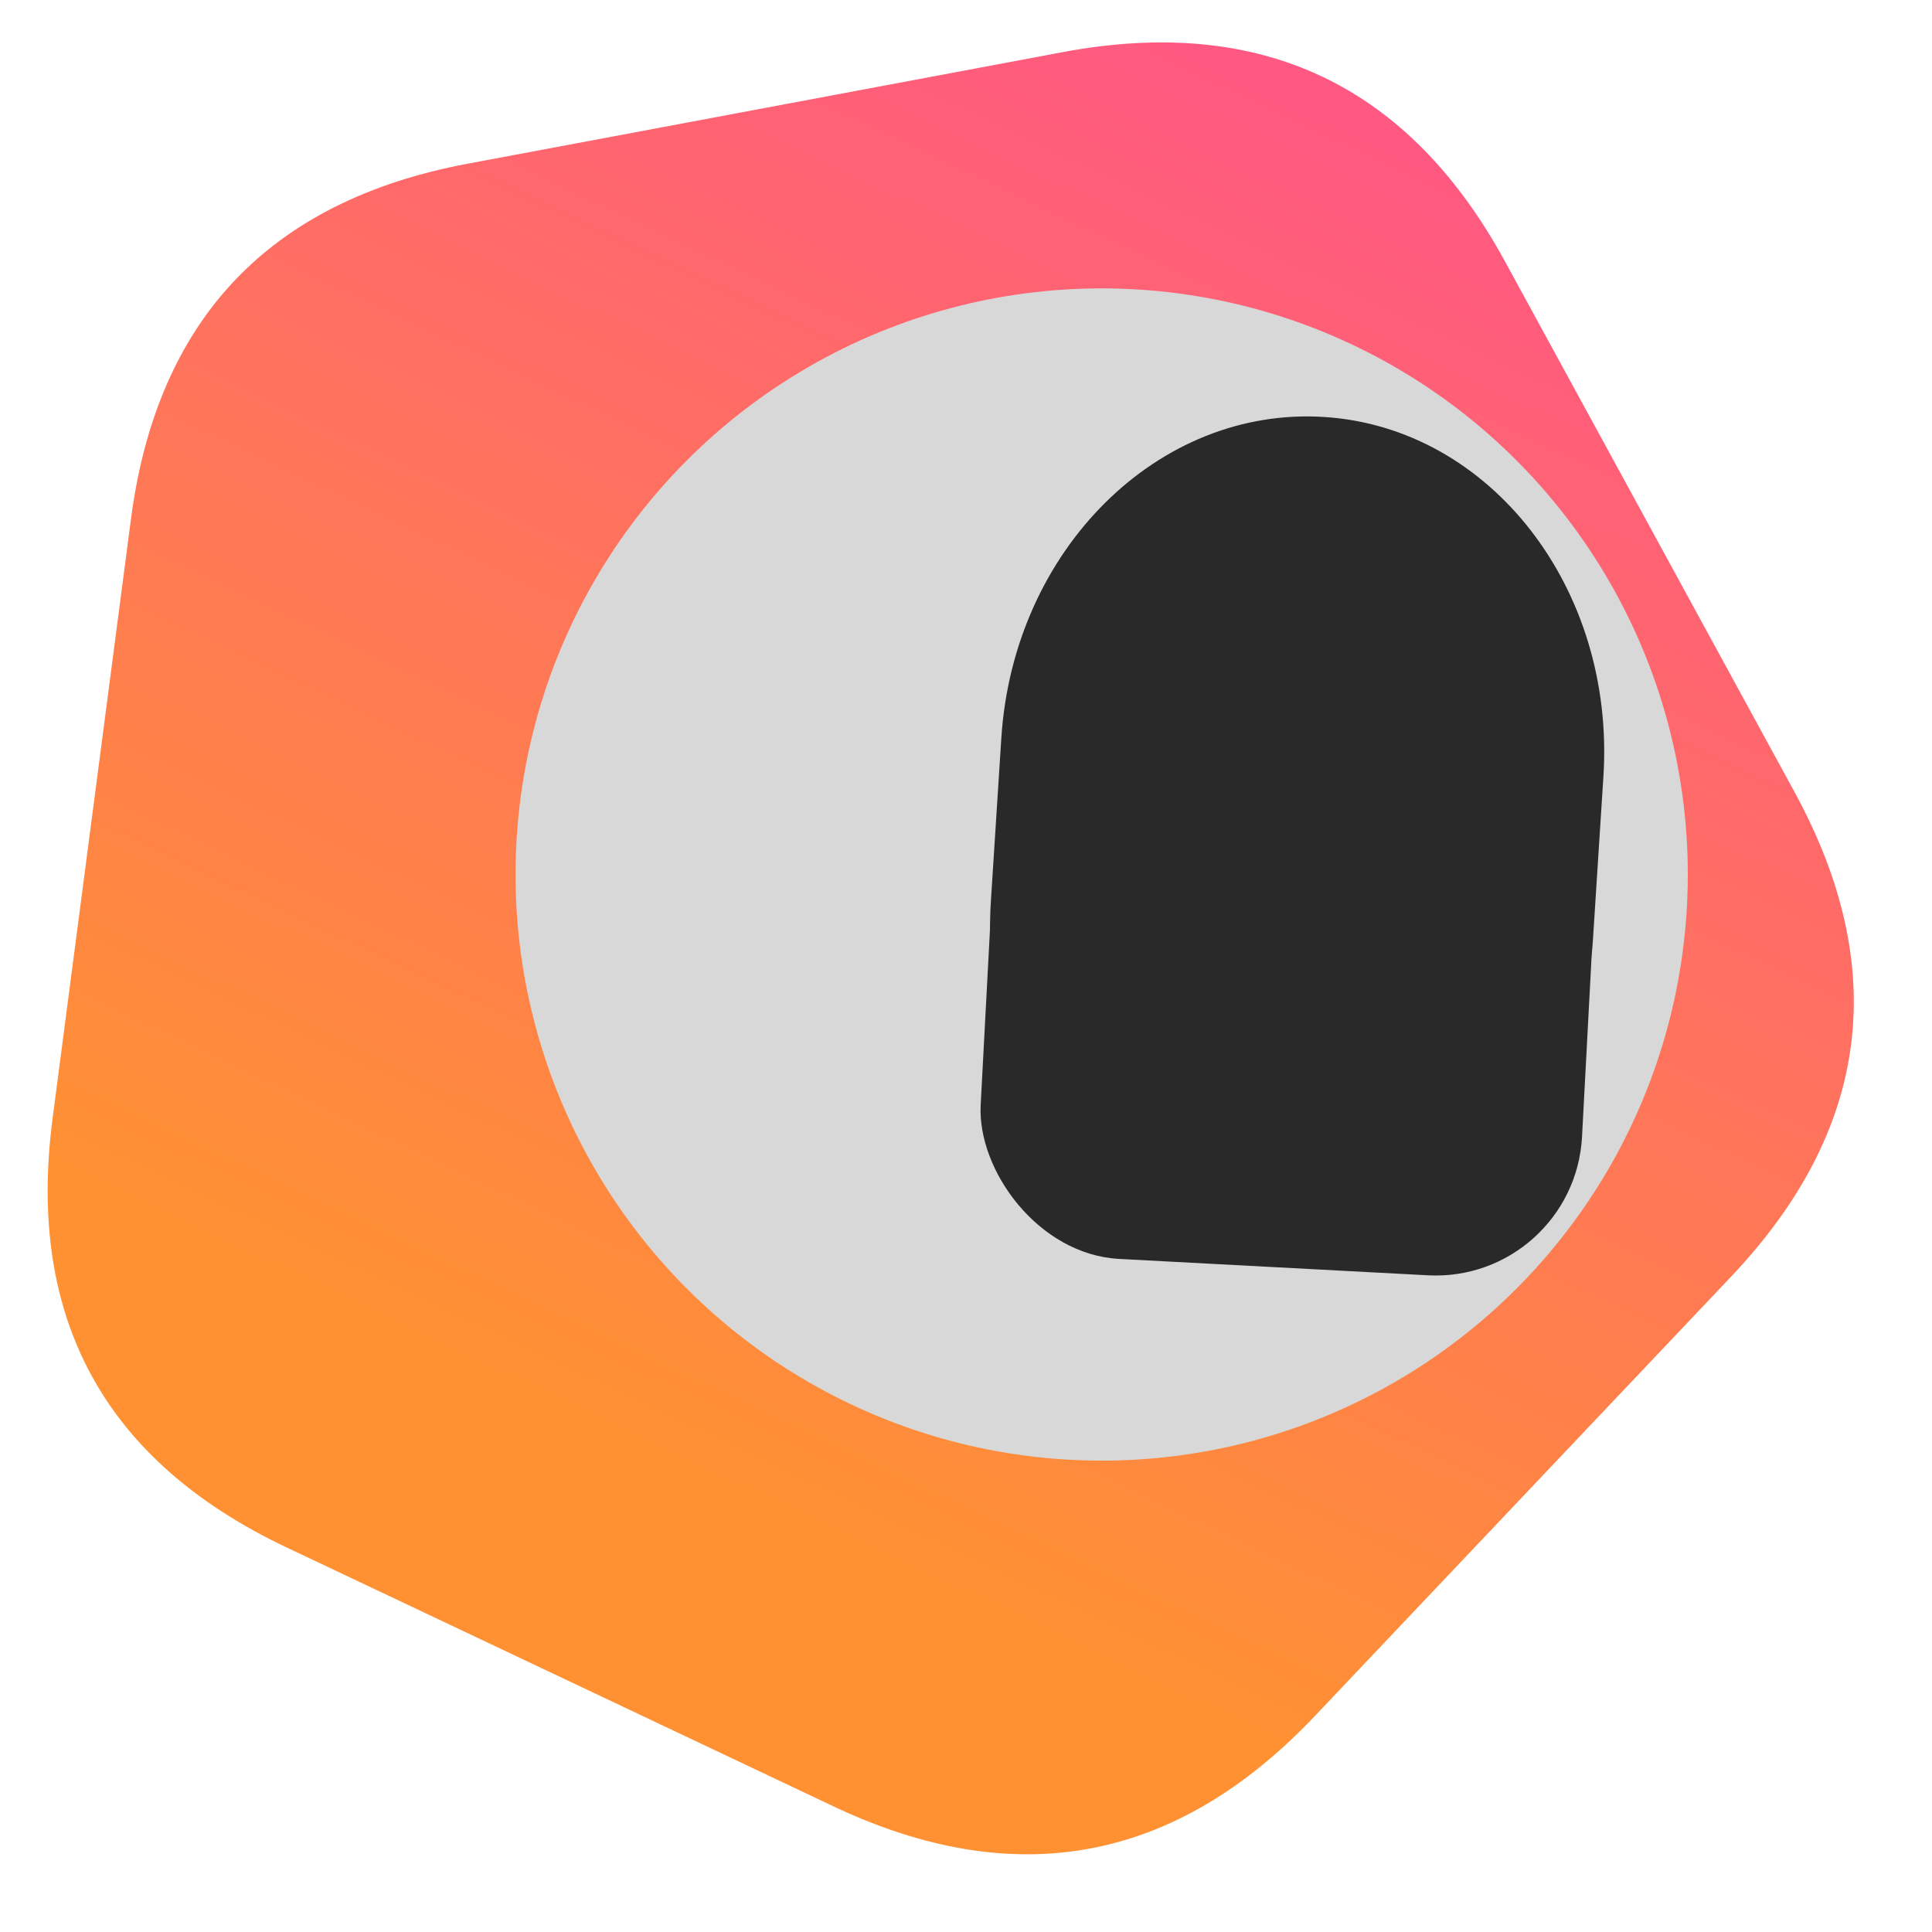 <?xml version="1.0" encoding="utf-8"?>
<svg xmlns="http://www.w3.org/2000/svg" viewBox="0 0 500 500" xmlns:bx="https://boxy-svg.com">
  <defs>
    <linearGradient id="gradient-1" bx:pinned="true">
      <title>Logo gradient</title>
      <stop offset="0" style="stop-color: rgb(255, 86, 133);"/>
      <stop offset="0.867" style="stop-color: rgb(255, 145, 51);"/>
    </linearGradient>
    <linearGradient gradientUnits="userSpaceOnUse" x1="247.84" y1="16.424" x2="247.84" y2="486.116" id="gradient-1-0" href="#gradient-1"/>
  </defs>
  <path d="M 184.535 50.459 Q 247.84 4.465 311.145 50.459 L 437.754 142.446 Q 501.059 188.439 476.879 262.858 L 428.518 411.697 Q 404.338 486.116 326.089 486.116 L 169.591 486.116 Q 91.342 486.116 67.162 411.697 L 18.801 262.858 Q -5.379 188.439 57.926 142.446 Z" bx:shape="n-gon 247.84 270.715 266.25 266.25 5 0.25 1@7d40e48d" style="transform-box: fill-box; transform-origin: 50% 50%; stroke-width: 6px; stroke-linecap: round; stroke-linejoin: round; fill: url(&quot;#gradient-1-0&quot;);" transform="matrix(0.904, 0.428, -0.43, 0.903, -1.577, -28.306)">
    <title>Body</title>
  </path>
  <ellipse style="fill: rgb(216, 216, 216);" cx="285.111" cy="226.322" rx="151.69" ry="151.69">
    <title>Eye</title>
  </ellipse>
  <g transform="matrix(1, 0, 0, 1, 7.298, 5.676)">
    <path d="M 328.329 102.035 C 371.442 102.035 406.391 141.542 406.391 190.276 L 406.391 232.609 C 406.391 281.342 371.442 320.849 328.329 320.849 C 285.216 320.849 250.265 281.342 250.265 232.609 L 250.265 190.276 C 250.265 141.542 285.216 102.035 328.329 102.035 Z" style="fill: rgb(41, 41, 41); transform-origin: 328.62px 212.581px;" transform="matrix(0.998, 0.064, -0.064, 0.998, 0, -0)"/>
    <rect x="441.999" y="175.73" width="155.784" height="121.374" style="fill: rgb(41, 41, 41); transform-origin: 520.384px 187.297px;" transform="matrix(0.999, 0.053, -0.053, 0.999, -191.765, 25.283)" rx="37.902" ry="37.902"/>
  </g>
</svg>